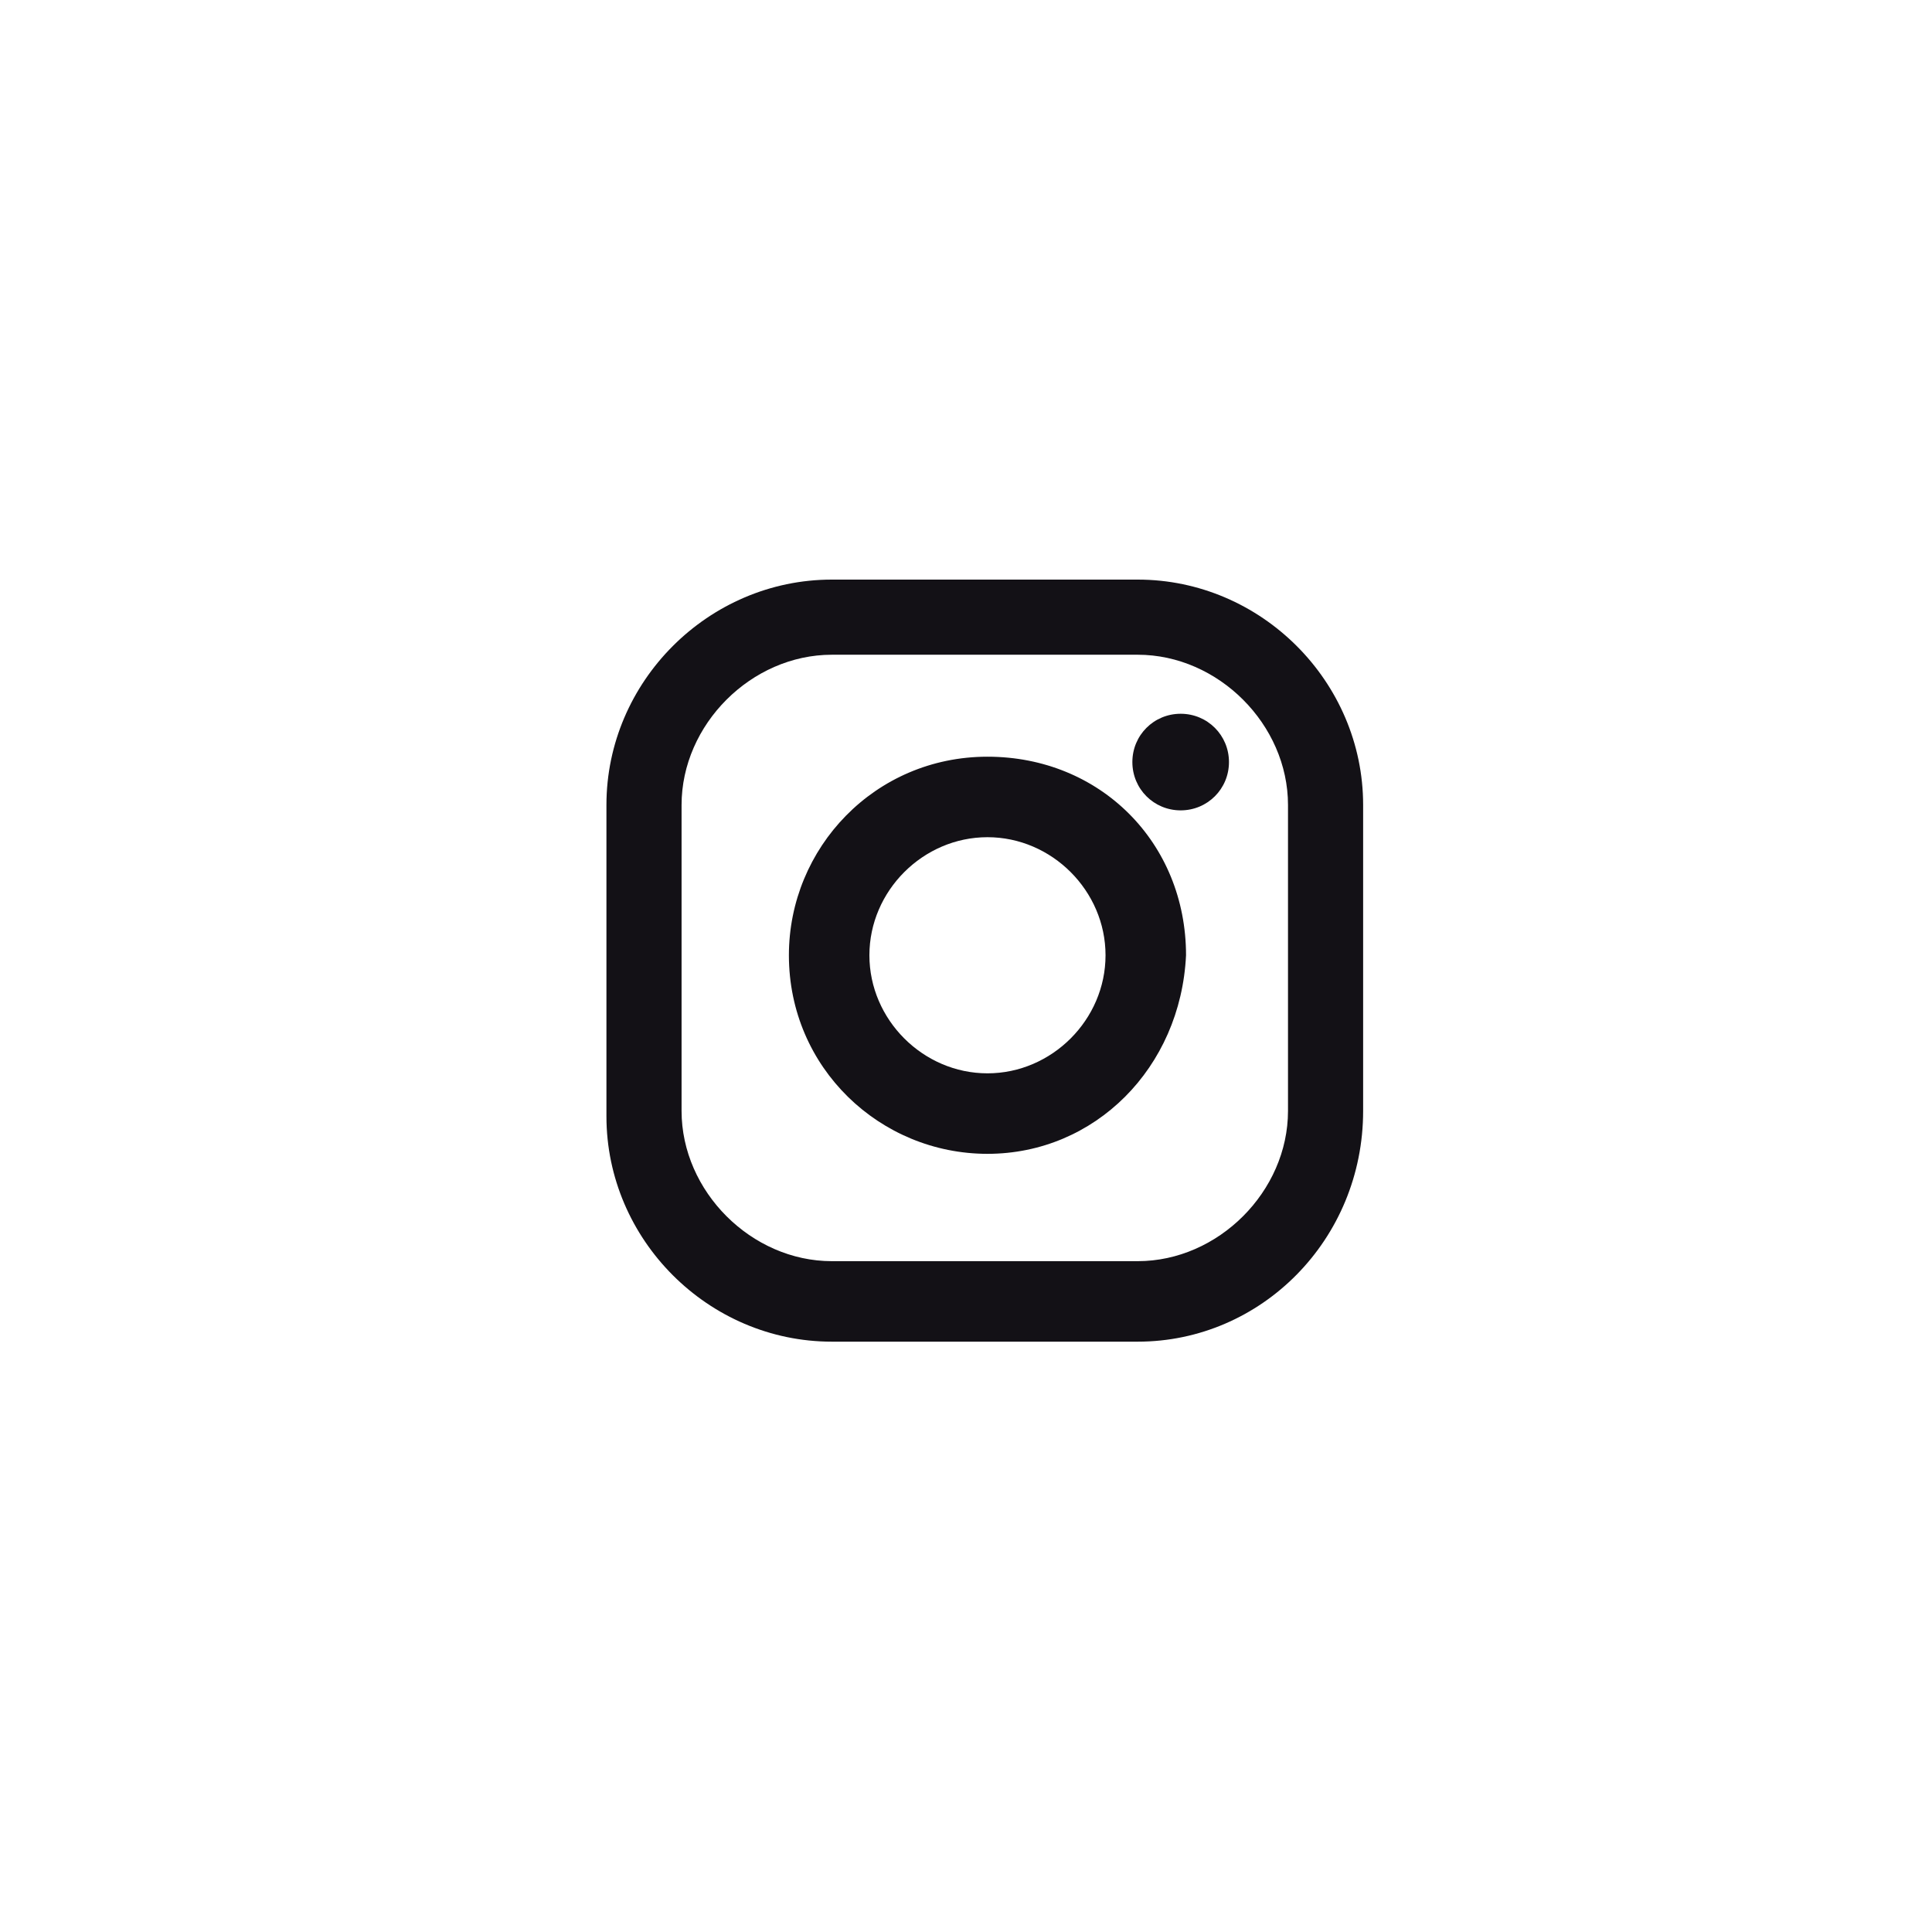 <?xml version="1.0" encoding="utf-8"?>
<!-- Generator: Adobe Illustrator 21.1.0, SVG Export Plug-In . SVG Version: 6.00 Build 0)  -->
<svg version="1.1" id="圖層_1" xmlns="http://www.w3.org/2000/svg" xmlns:xlink="http://www.w3.org/1999/xlink" x="0px" y="0px"
	 viewBox="0 0 36 36" style="enable-background:new 0 0 36 36;" xml:space="preserve">
<style type="text/css">
	.st0{fill:#131116;}
</style>
<path class="st0" d="M21.2,25h-5.7c-2.3,0-4.2-1.9-4.2-4.2V15c0-2.3,1.9-4.2,4.2-4.2h5.7c2.3,0,4.2,1.9,4.2,4.2v5.7
	C25.4,23.1,23.5,25,21.2,25z M24,15c0-1.5-1.3-2.8-2.8-2.8h-5.7c-1.5,0-2.8,1.3-2.8,2.8v5.7c0,1.5,1.3,2.8,2.8,2.8h5.7
	c1.5,0,2.8-1.3,2.8-2.8V15z M22,15.1c-0.5,0-0.9-0.4-0.9-0.9c0-0.5,0.4-0.9,0.9-0.9s0.9,0.4,0.9,0.9C22.9,14.7,22.5,15.1,22,15.1z
	 M18.4,21.5c-2,0-3.7-1.6-3.7-3.7c0-2,1.6-3.7,3.7-3.7s3.7,1.6,3.7,3.7C22,19.9,20.4,21.5,18.4,21.5z M18.4,15.6
	c-1.2,0-2.2,1-2.2,2.2c0,1.2,1,2.2,2.2,2.2c1.2,0,2.2-1,2.2-2.2C20.6,16.6,19.6,15.6,18.4,15.6z"/>
</svg>
